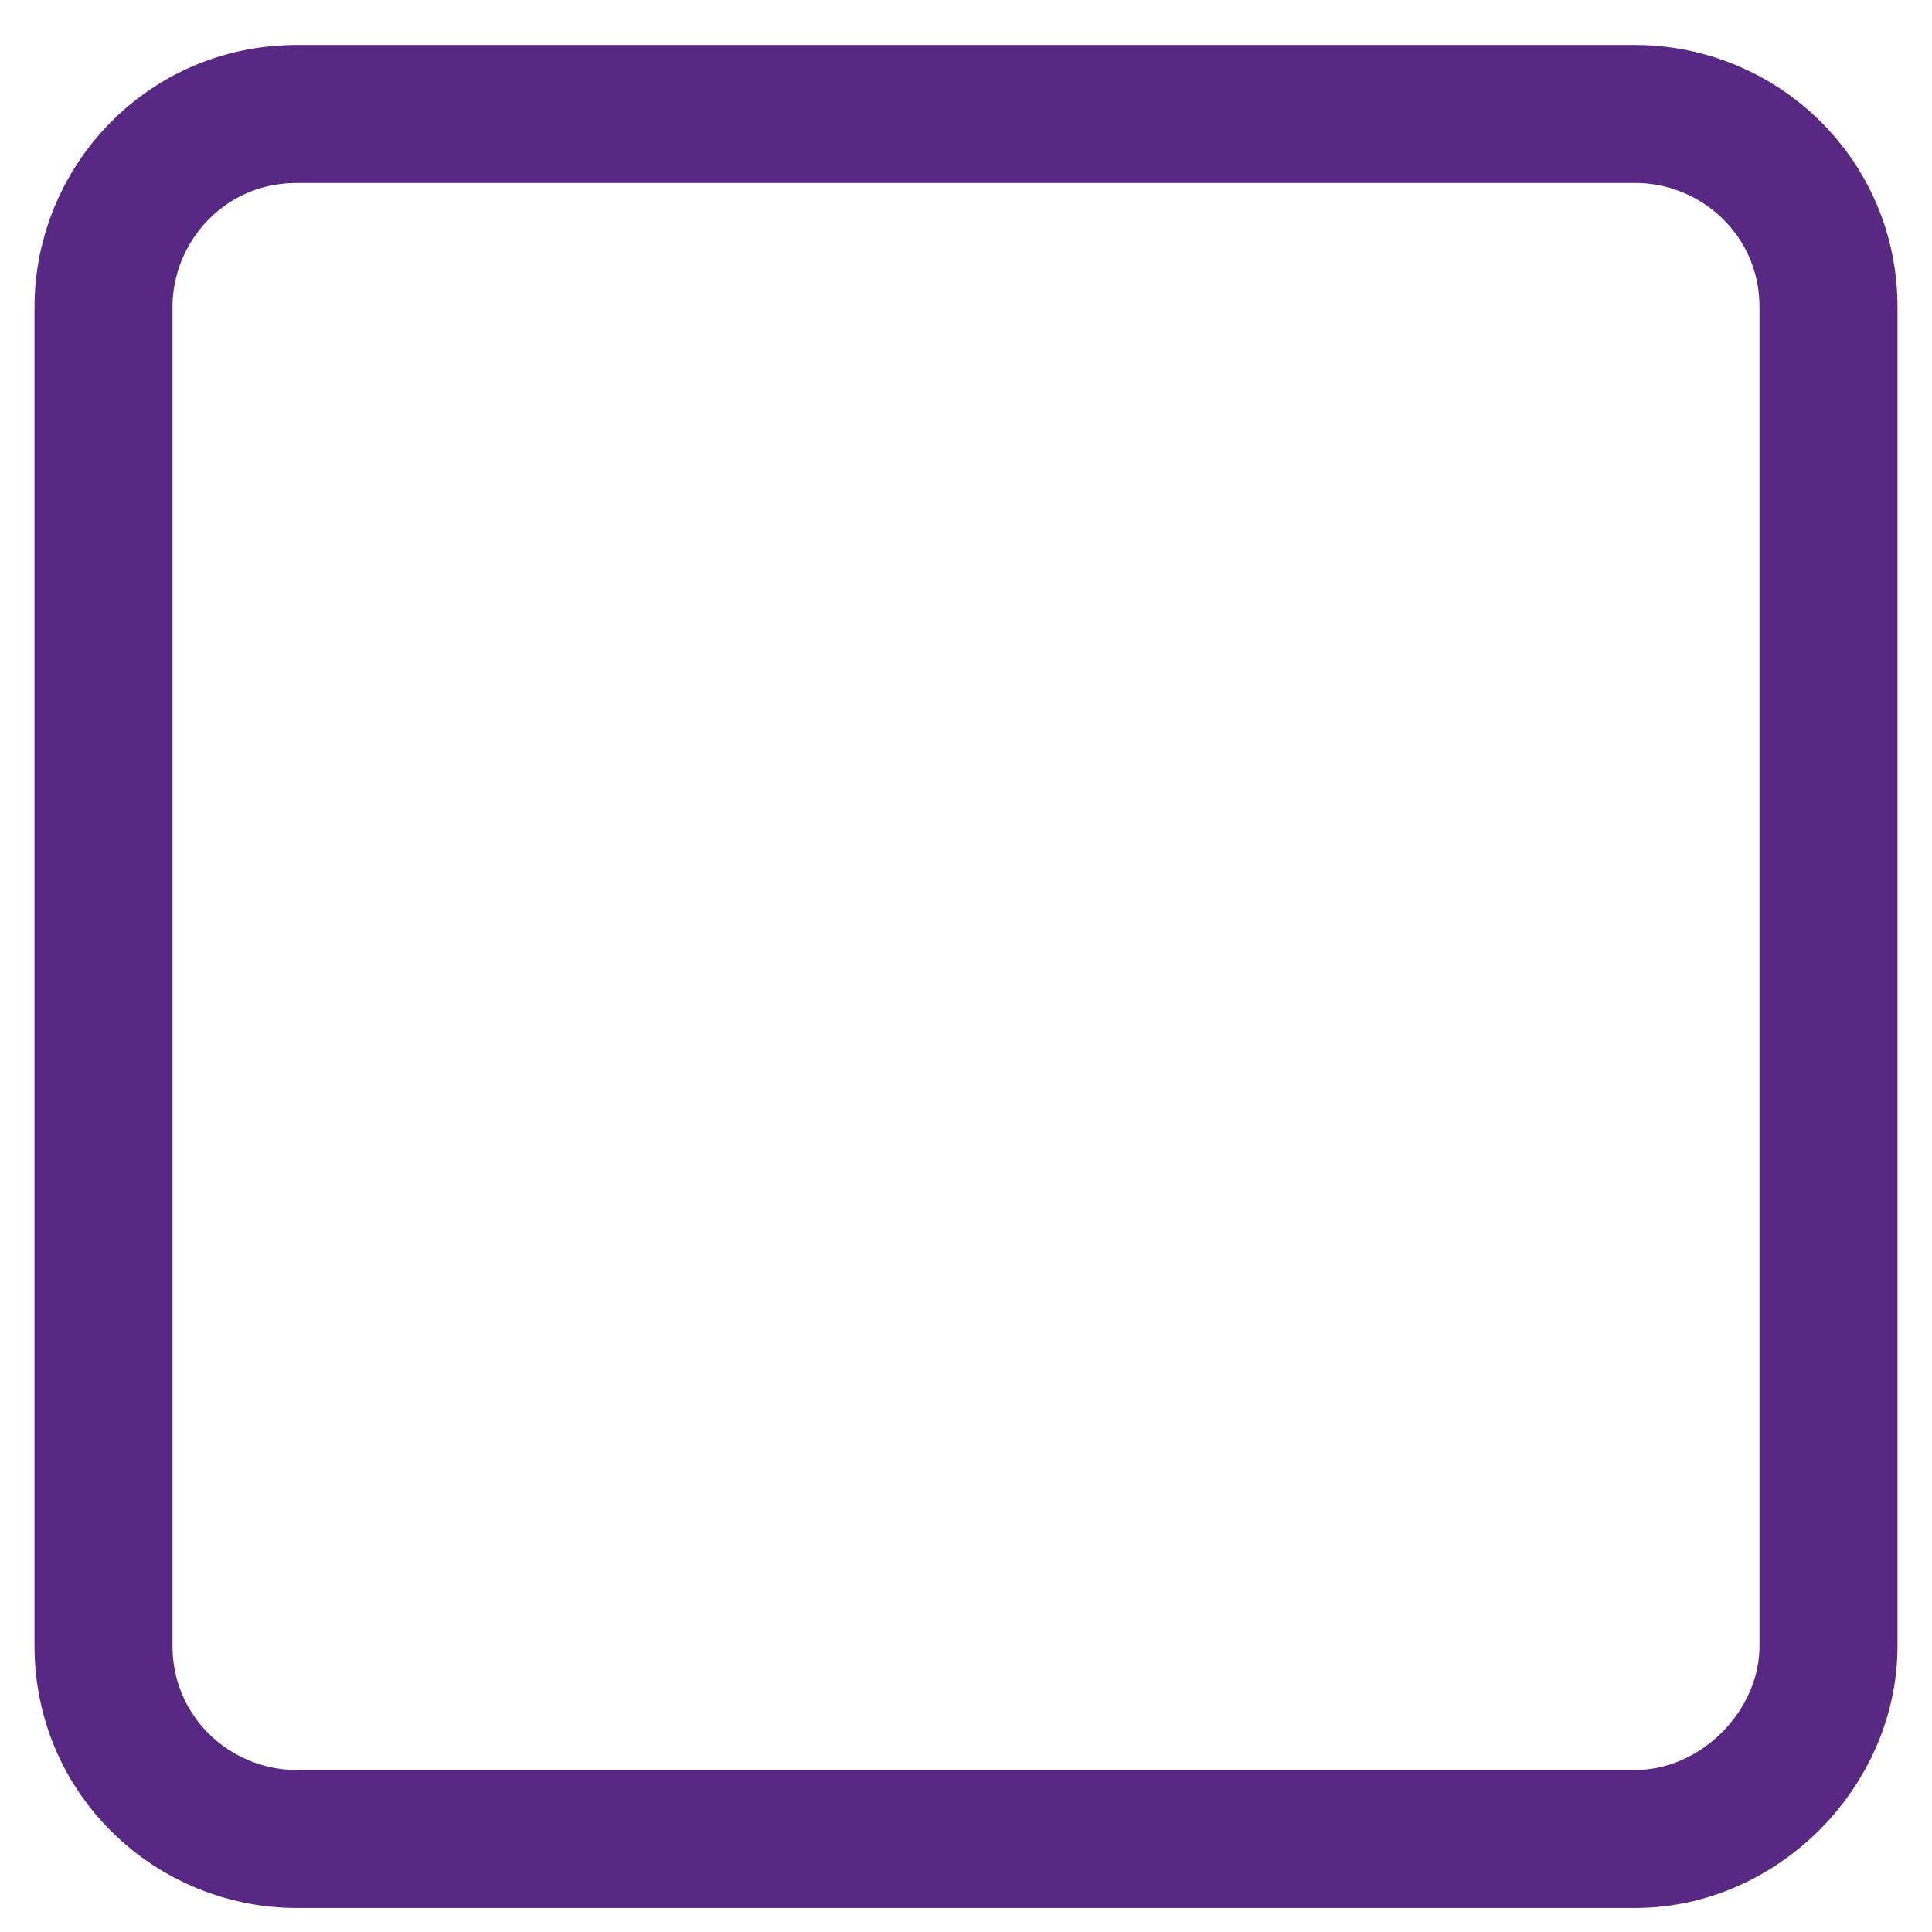 <svg xmlns="http://www.w3.org/2000/svg" xmlns:svg="http://www.w3.org/2000/svg" id="Camada_1" width="28" height="28" x="0" y="0" version="1.1" viewBox="0 0 28 28" xml:space="preserve"><style id="style3" type="text/css">.st0{fill:none;stroke:#582983;stroke-width:2;stroke-miterlimit:10}</style><path id="path5" fill="none" stroke="#fff" stroke-miterlimit="10" stroke-opacity="1" stroke-width="2" d="m 23.7,26.652 -19.4,0 c -1.5,0 -2.8,-1.2 -2.8,-2.8 l 0,-19.4 c 0,-1.5 1.2,-2.8 2.8,-2.8 l 19.4,0 c 1.5,0 2.8,1.2 2.8,2.8 l 0,19.4 c 0,1.5 -1.3,2.8 -2.8,2.8 z" class="st0"/></svg>